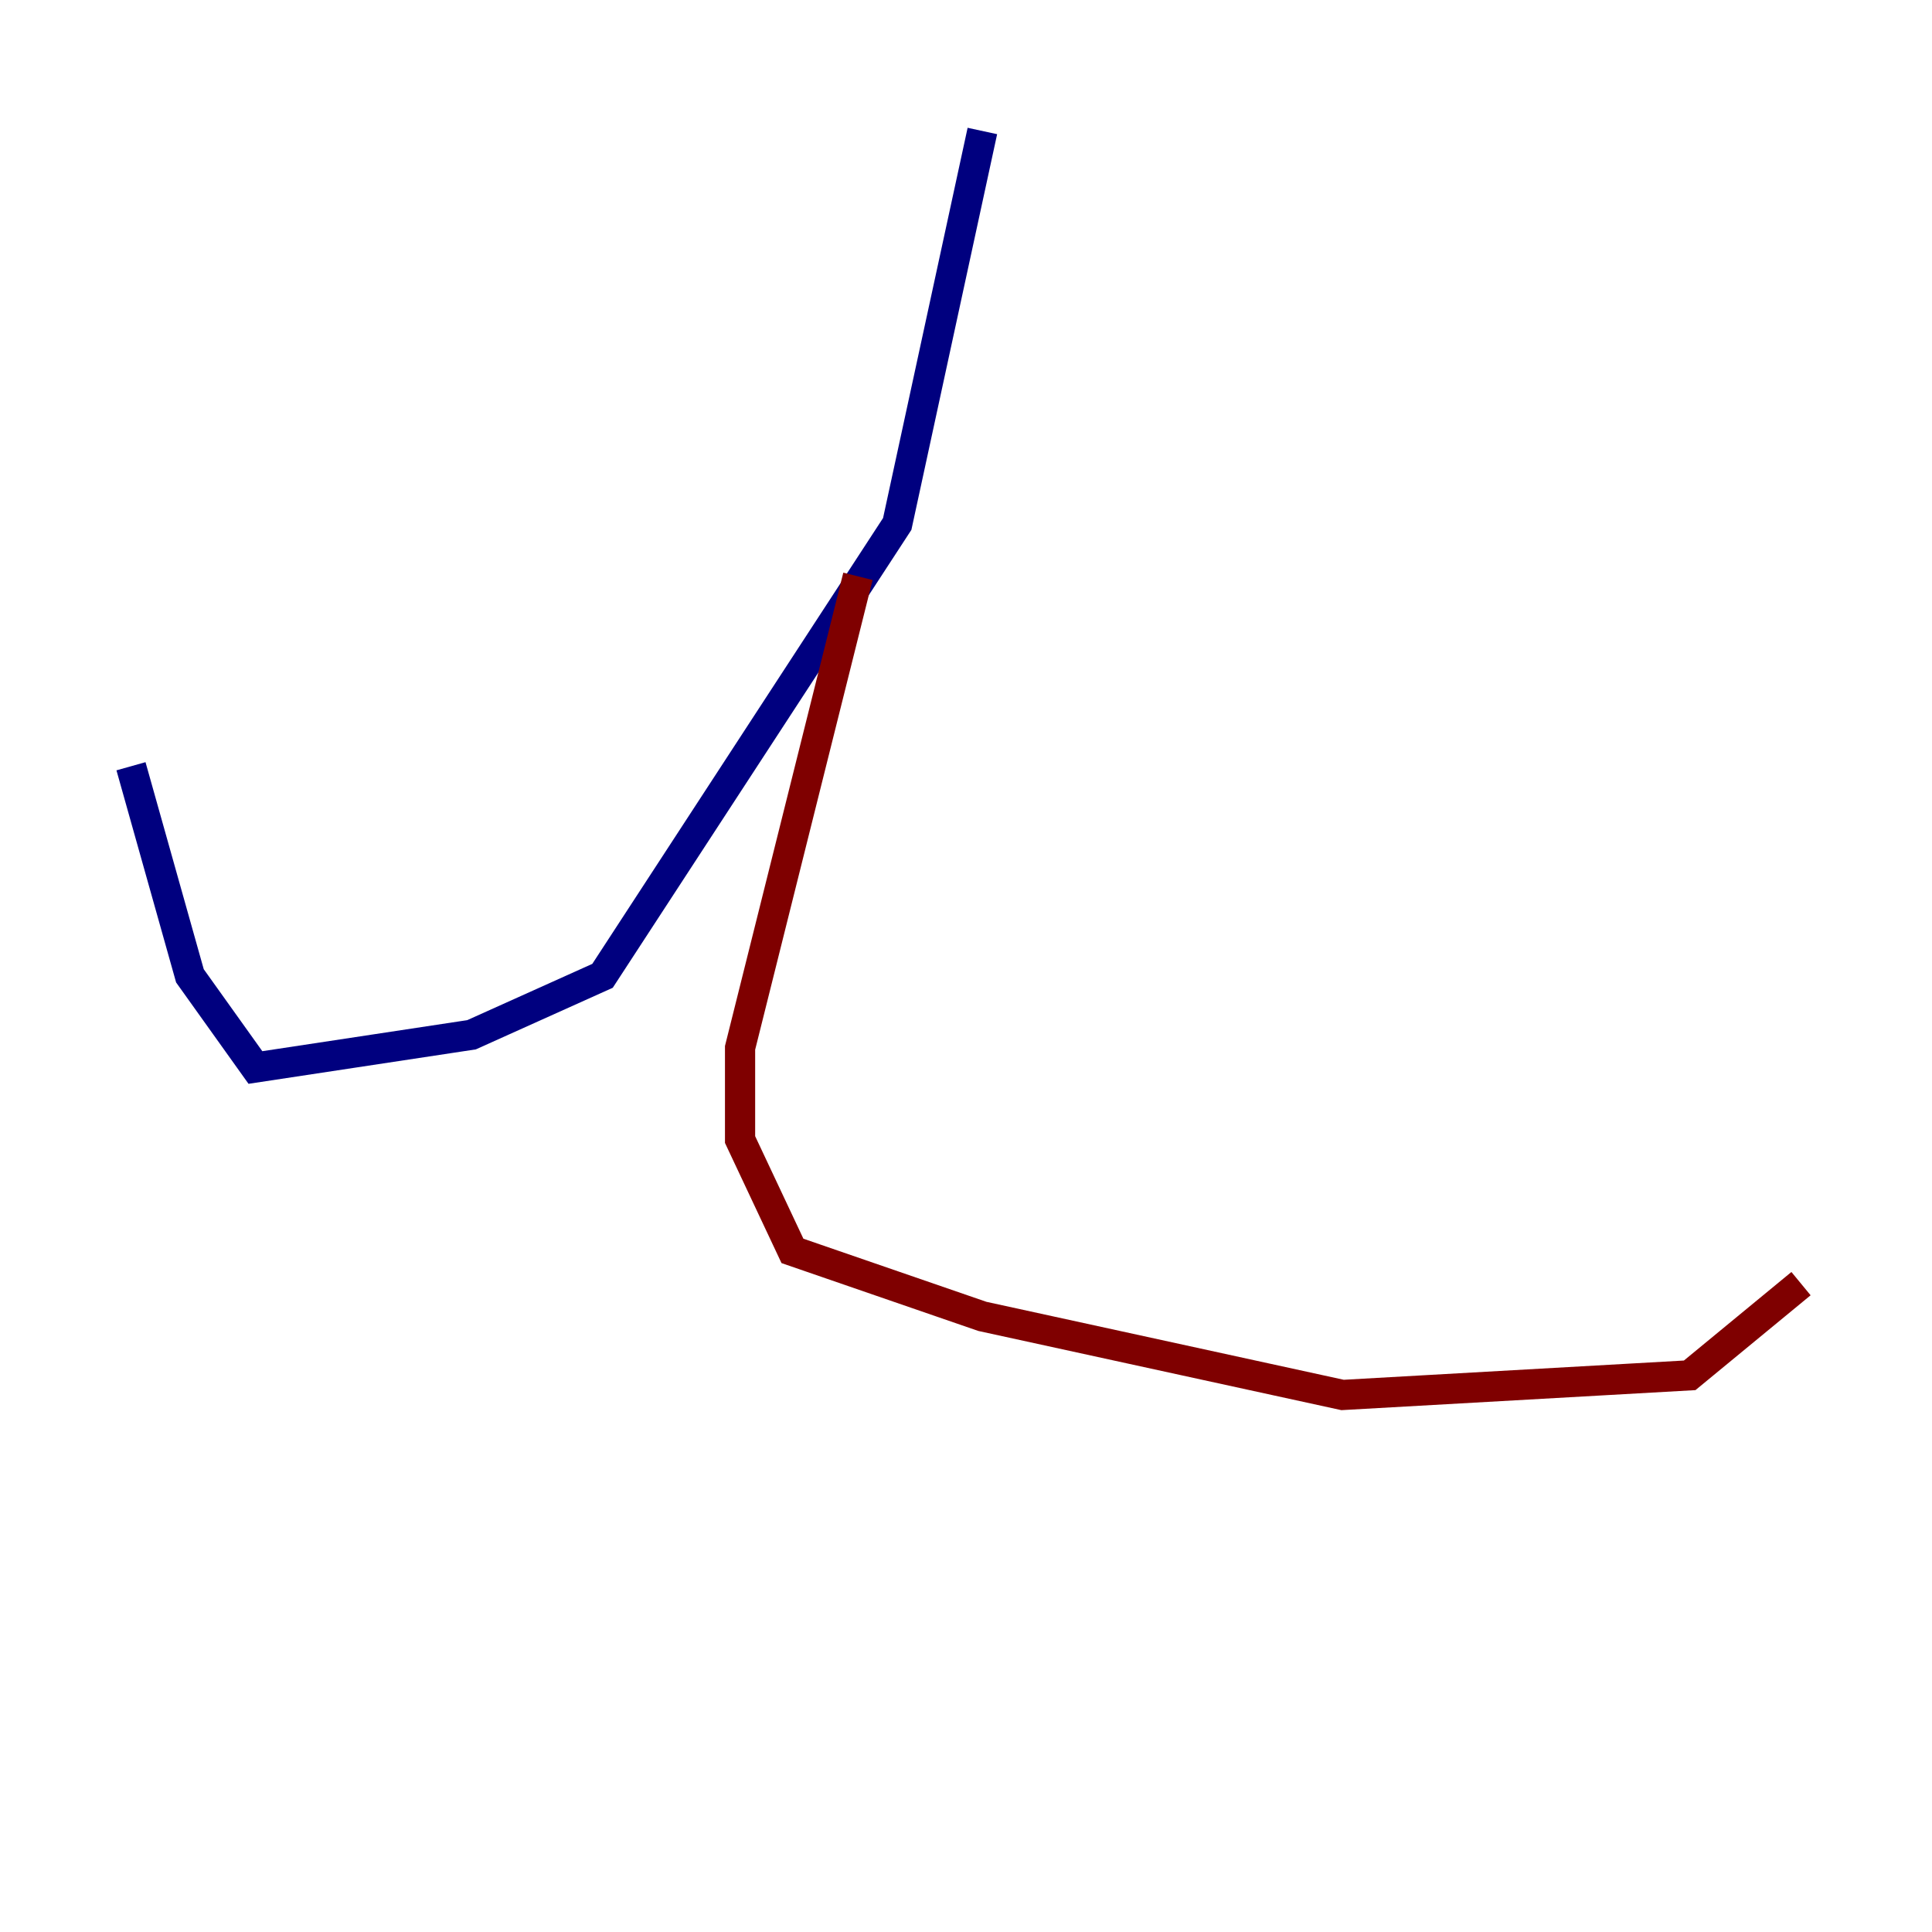 <?xml version="1.0" encoding="utf-8" ?>
<svg baseProfile="tiny" height="128" version="1.2" viewBox="0,0,128,128" width="128" xmlns="http://www.w3.org/2000/svg" xmlns:ev="http://www.w3.org/2001/xml-events" xmlns:xlink="http://www.w3.org/1999/xlink"><defs /><polyline fill="none" points="65.085,8.678 59.444,34.712 39.919,64.651 31.241,68.556 16.922,70.725 12.583,64.651 8.678,50.766" stroke="#00007f" stroke-width="2" /><polyline fill="none" points="56.841,38.183 49.031,69.424 49.031,75.498 52.502,82.875 65.085,87.214 88.949,92.42 111.946,91.119 119.322,85.044" stroke="#7f0000" stroke-width="2" /></svg>